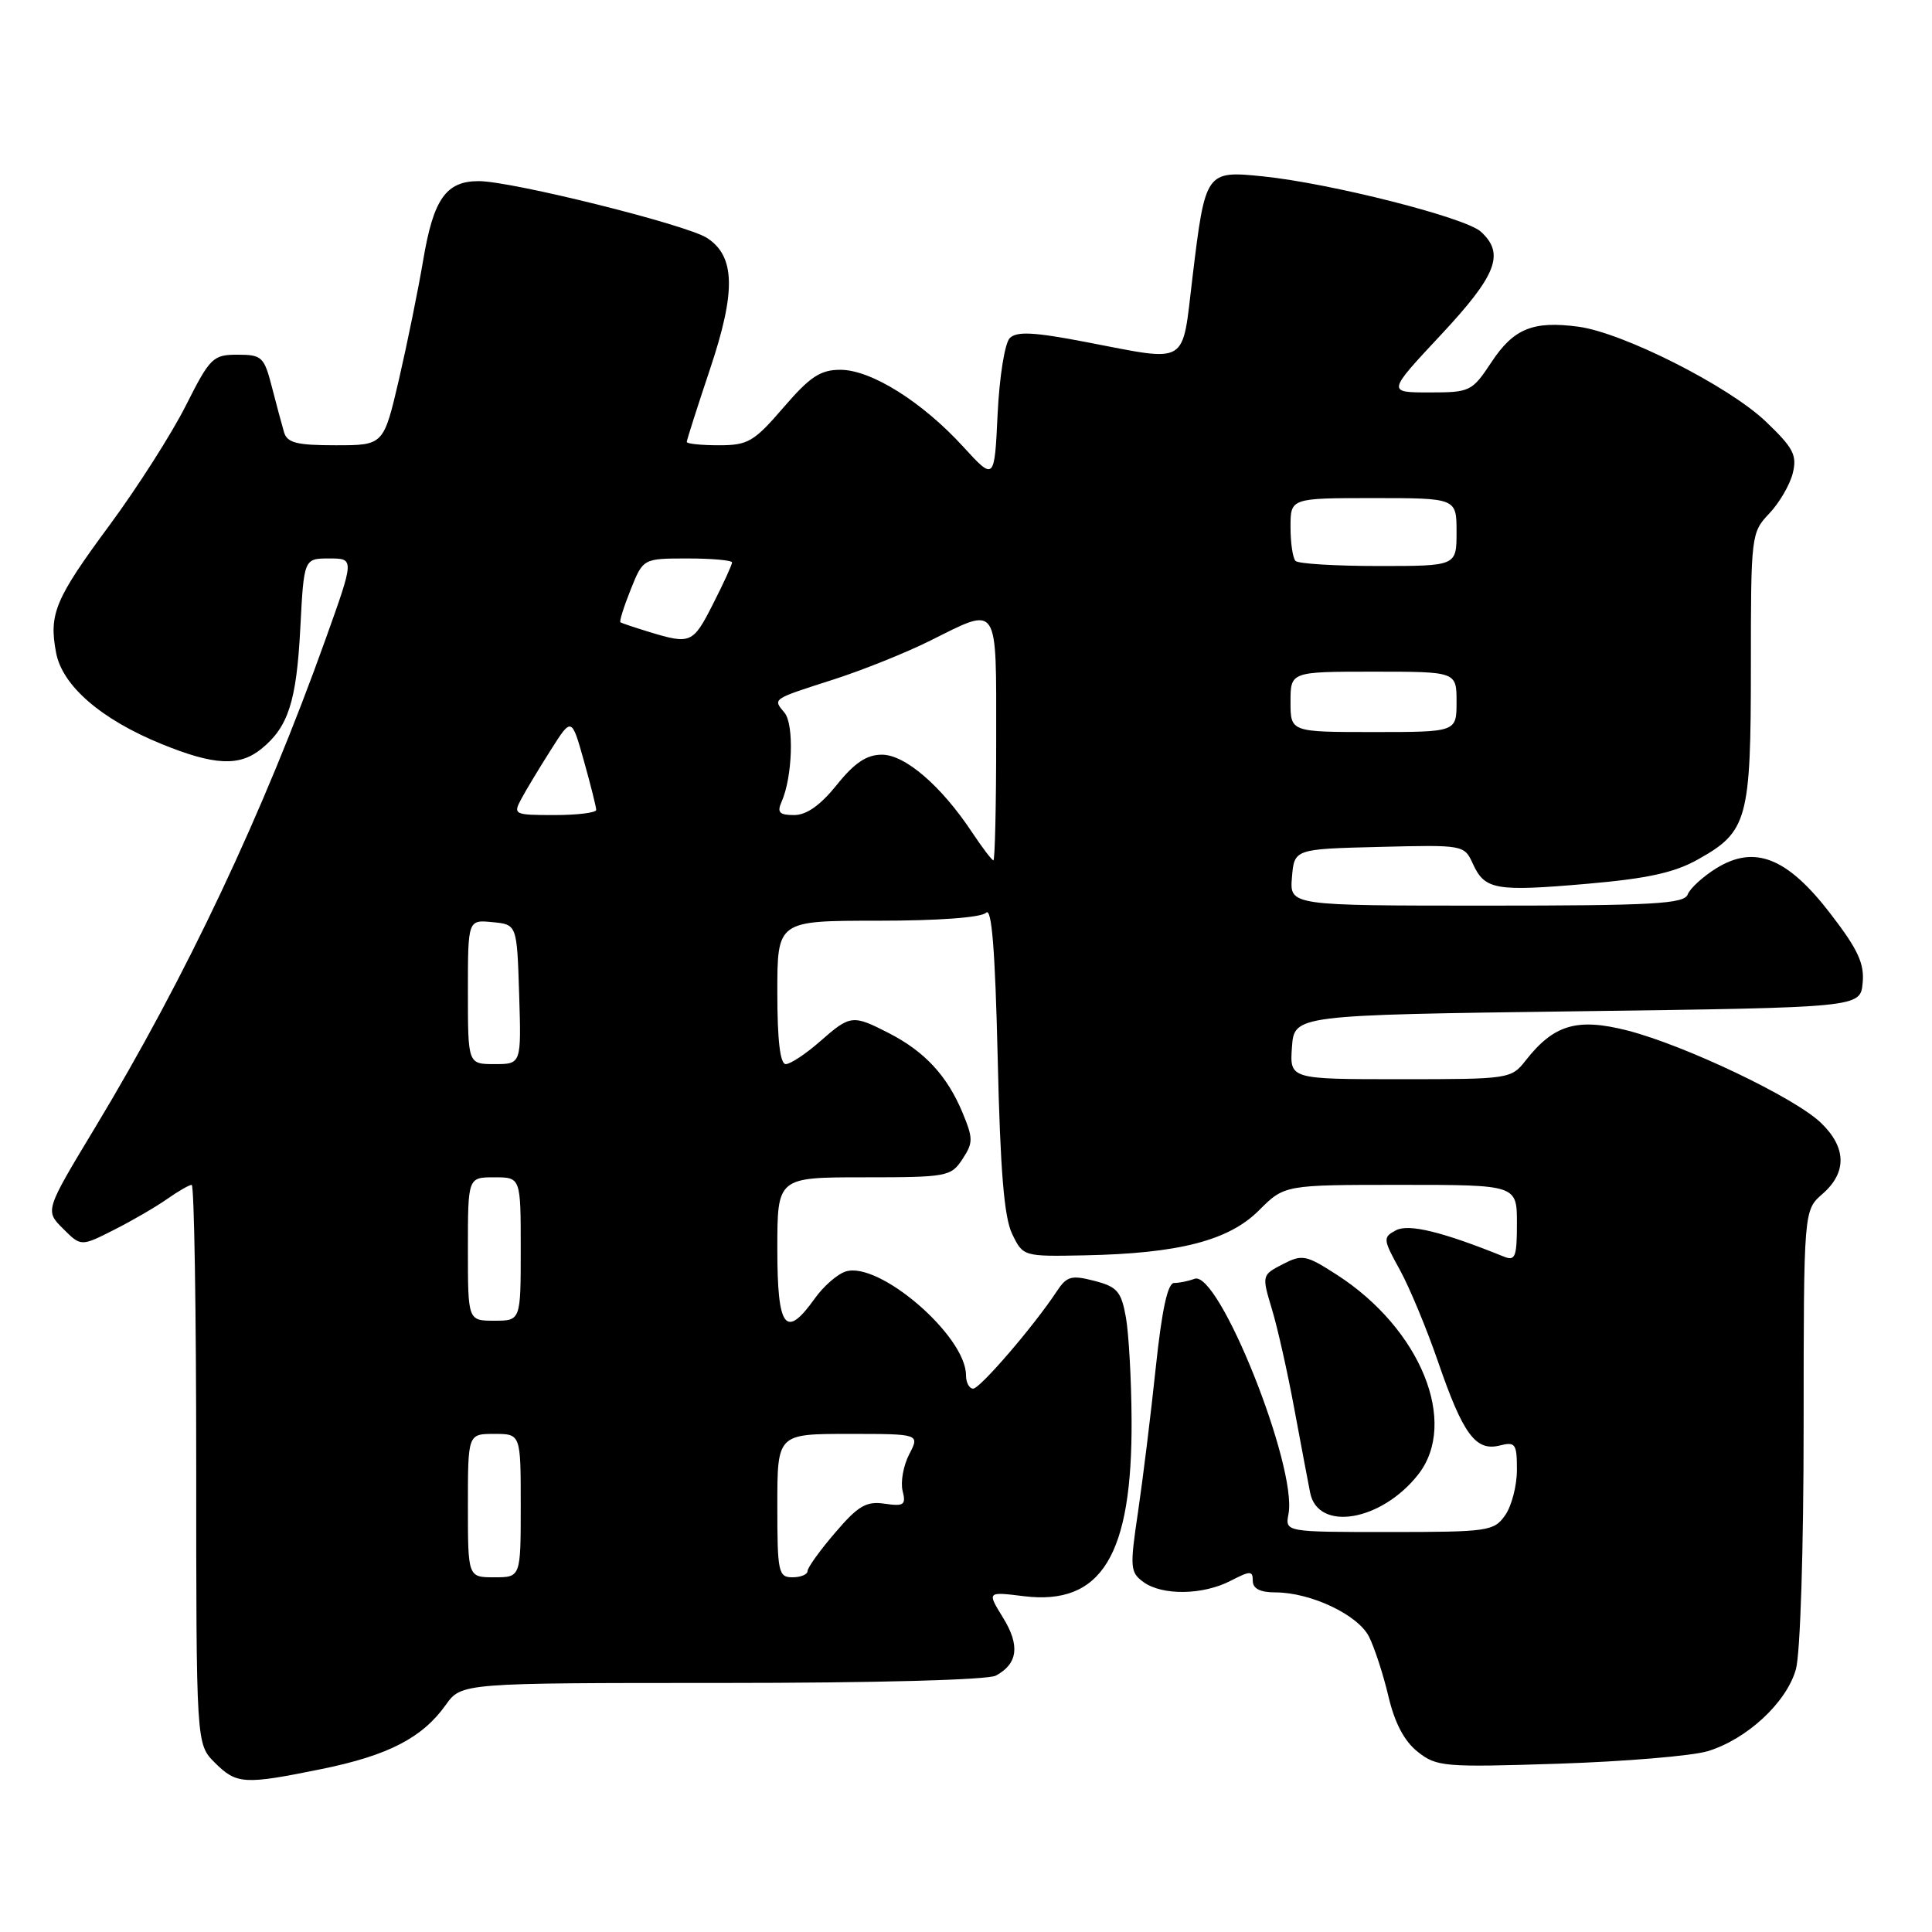 <?xml version="1.0" encoding="UTF-8" standalone="no"?>
<!DOCTYPE svg PUBLIC "-//W3C//DTD SVG 1.1//EN" "http://www.w3.org/Graphics/SVG/1.1/DTD/svg11.dtd" >
<svg xmlns="http://www.w3.org/2000/svg" xmlns:xlink="http://www.w3.org/1999/xlink" version="1.1" viewBox="0 0 256 256">
 <g >
 <path fill="currentColor"
d=" M 42.64 234.40 C 51.43 232.61 55.96 230.27 59.05 225.93 C 61.14 223.00 61.14 223.00 95.63 223.00 C 116.06 223.00 130.87 222.60 131.95 222.03 C 134.88 220.46 135.18 218.02 132.90 214.34 C 130.78 210.90 130.78 210.90 135.64 211.50 C 145.97 212.78 150.05 206.09 149.94 188.07 C 149.91 182.81 149.57 176.73 149.19 174.56 C 148.57 171.12 148.05 170.51 145.01 169.72 C 141.96 168.93 141.35 169.10 140.02 171.12 C 136.97 175.74 129.86 184.00 128.95 184.00 C 128.43 184.00 128.00 183.20 128.00 182.23 C 128.00 177.01 116.48 167.08 112.06 168.48 C 110.95 168.83 109.11 170.44 107.96 172.06 C 104.09 177.49 103.00 176.05 103.00 165.50 C 103.00 156.00 103.00 156.00 114.48 156.00 C 125.50 156.00 126.02 155.90 127.53 153.59 C 128.97 151.40 128.96 150.85 127.51 147.36 C 125.48 142.52 122.52 139.33 117.79 136.90 C 112.97 134.43 112.68 134.46 108.65 138.00 C 106.77 139.65 104.73 141.00 104.12 141.00 C 103.37 141.00 103.00 137.84 103.00 131.50 C 103.00 122.00 103.00 122.00 116.30 122.00 C 124.36 122.00 130.02 121.58 130.66 120.94 C 131.41 120.19 131.86 125.84 132.20 140.20 C 132.54 155.14 133.05 161.32 134.12 163.51 C 135.56 166.49 135.60 166.50 143.70 166.34 C 156.21 166.09 162.81 164.39 166.82 160.38 C 170.20 157.00 170.20 157.00 185.60 157.00 C 201.00 157.00 201.00 157.00 201.00 162.11 C 201.00 166.57 200.78 167.13 199.25 166.50 C 191.14 163.22 186.65 162.12 184.97 163.02 C 183.22 163.95 183.25 164.20 185.48 168.25 C 186.77 170.59 189.06 176.10 190.57 180.50 C 193.86 190.06 195.54 192.33 198.71 191.54 C 200.80 191.01 201.00 191.30 201.00 194.76 C 201.00 196.85 200.30 199.56 199.44 200.78 C 197.96 202.89 197.21 203.00 184.08 203.00 C 170.28 203.00 170.28 203.00 170.73 200.62 C 171.93 194.36 161.47 168.22 158.27 169.45 C 157.48 169.75 156.27 170.00 155.58 170.00 C 154.72 170.00 153.96 173.52 153.14 181.25 C 152.49 187.44 151.43 196.04 150.79 200.37 C 149.70 207.69 149.75 208.34 151.50 209.62 C 153.99 211.44 159.38 211.37 163.05 209.47 C 165.69 208.11 166.00 208.11 166.00 209.47 C 166.00 210.50 166.98 211.00 168.98 211.00 C 173.67 211.00 179.93 213.96 181.40 216.87 C 182.13 218.32 183.29 221.87 183.97 224.76 C 184.80 228.29 186.07 230.71 187.85 232.12 C 190.36 234.11 191.33 234.19 206.50 233.70 C 215.30 233.41 224.20 232.67 226.28 232.04 C 231.49 230.46 236.75 225.57 237.97 221.17 C 238.55 219.07 238.99 205.24 238.99 188.93 C 239.00 160.36 239.00 160.36 241.50 158.19 C 244.76 155.35 244.67 152.01 241.25 148.75 C 237.74 145.40 223.24 138.50 215.65 136.55 C 209.00 134.85 205.91 135.75 202.19 140.48 C 200.24 142.97 200.03 143.00 185.55 143.00 C 170.89 143.00 170.89 143.00 171.19 138.75 C 171.50 134.50 171.50 134.50 209.00 134.00 C 246.50 133.50 246.50 133.50 246.81 130.26 C 247.06 127.67 246.19 125.80 242.53 121.05 C 236.83 113.63 232.50 111.91 227.42 115.05 C 225.65 116.15 223.94 117.71 223.63 118.52 C 223.15 119.77 219.08 120.00 196.97 120.00 C 170.88 120.00 170.88 120.00 171.19 116.25 C 171.50 112.50 171.50 112.50 182.76 112.22 C 193.93 111.94 194.02 111.95 195.16 114.45 C 196.74 117.91 198.15 118.16 210.28 117.11 C 218.34 116.41 221.89 115.63 225.04 113.85 C 231.56 110.20 232.00 108.57 232.00 88.35 C 232.00 70.93 232.04 70.56 234.43 68.05 C 235.76 66.65 237.17 64.24 237.55 62.71 C 238.14 60.30 237.64 59.35 233.94 55.82 C 229.00 51.13 215.07 44.09 209.15 43.29 C 203.14 42.49 200.57 43.53 197.63 47.98 C 195.05 51.88 194.80 52.00 189.39 52.00 C 183.80 52.00 183.80 52.00 190.90 44.40 C 198.34 36.44 199.43 33.61 196.21 30.69 C 194.13 28.81 176.32 24.29 167.35 23.37 C 159.77 22.60 159.71 22.69 158.01 36.75 C 156.58 48.62 157.68 47.96 143.83 45.31 C 137.01 44.00 134.72 43.88 133.80 44.80 C 133.14 45.46 132.43 49.91 132.19 54.84 C 131.77 63.71 131.77 63.71 127.63 59.19 C 122.18 53.23 115.42 49.00 111.36 49.00 C 108.70 49.00 107.33 49.91 103.81 54.00 C 99.90 58.54 99.11 59.00 95.25 59.00 C 92.91 59.00 91.00 58.80 91.00 58.56 C 91.00 58.31 92.39 53.97 94.08 48.91 C 97.53 38.63 97.43 33.98 93.70 31.54 C 91.02 29.78 67.80 24.00 63.43 24.00 C 59.09 24.00 57.43 26.38 56.07 34.50 C 55.42 38.35 53.98 45.44 52.87 50.25 C 50.83 59.00 50.83 59.00 44.48 59.00 C 39.30 59.00 38.04 58.68 37.63 57.25 C 37.35 56.29 36.62 53.59 36.02 51.25 C 35.00 47.28 34.69 47.00 31.47 47.00 C 28.22 47.00 27.83 47.38 24.62 53.75 C 22.75 57.46 18.23 64.55 14.58 69.50 C 7.29 79.37 6.46 81.33 7.43 86.48 C 8.25 90.87 13.41 95.33 21.42 98.59 C 28.39 101.43 31.72 101.59 34.63 99.23 C 38.19 96.34 39.28 92.99 39.79 83.28 C 40.27 74.00 40.27 74.00 43.62 74.00 C 46.97 74.00 46.97 74.00 43.12 84.75 C 34.89 107.75 24.68 129.39 12.57 149.46 C 5.96 160.42 5.96 160.42 8.35 162.80 C 10.73 165.18 10.73 165.18 15.11 162.96 C 17.53 161.74 20.69 159.90 22.15 158.87 C 23.61 157.84 25.08 157.00 25.40 157.00 C 25.73 157.00 26.00 173.67 26.00 194.05 C 26.00 231.09 26.00 231.09 28.45 233.55 C 31.35 236.44 32.33 236.50 42.64 234.40 Z  M 187.91 195.39 C 193.31 188.52 188.24 176.05 177.12 168.90 C 173.05 166.28 172.55 166.18 169.96 167.52 C 167.20 168.95 167.19 168.99 168.53 173.45 C 169.28 175.91 170.62 181.89 171.51 186.72 C 172.41 191.55 173.35 196.53 173.60 197.79 C 174.64 203.00 183.03 201.59 187.91 195.39 Z  M 62.00 199.50 C 62.00 190.00 62.00 190.00 65.50 190.00 C 69.00 190.00 69.00 190.00 69.00 199.50 C 69.00 209.00 69.00 209.00 65.50 209.00 C 62.00 209.00 62.00 209.00 62.00 199.50 Z  M 103.00 199.50 C 103.00 190.00 103.00 190.00 112.44 190.00 C 121.88 190.00 121.88 190.00 120.47 192.71 C 119.70 194.20 119.31 196.38 119.60 197.55 C 120.07 199.41 119.78 199.62 117.22 199.25 C 114.78 198.89 113.72 199.51 110.66 203.09 C 108.64 205.44 107.00 207.73 107.00 208.18 C 107.00 208.63 106.10 209.00 105.00 209.00 C 103.14 209.00 103.00 208.33 103.00 199.50 Z  M 62.00 165.50 C 62.00 156.00 62.00 156.00 65.50 156.00 C 69.00 156.00 69.00 156.00 69.00 165.50 C 69.00 175.00 69.00 175.00 65.50 175.00 C 62.00 175.00 62.00 175.00 62.00 165.50 Z  M 62.00 131.44 C 62.00 121.87 62.00 121.87 65.25 122.19 C 68.50 122.50 68.50 122.50 68.79 131.75 C 69.08 141.00 69.08 141.00 65.54 141.00 C 62.00 141.00 62.00 141.00 62.00 131.44 Z  M 128.78 110.25 C 124.70 104.11 119.92 100.00 116.86 100.00 C 114.84 100.00 113.23 101.07 110.88 104.00 C 108.71 106.70 106.87 108.00 105.23 108.00 C 103.27 108.00 102.94 107.65 103.56 106.25 C 105.01 103.00 105.24 96.00 103.96 94.45 C 102.39 92.56 102.19 92.69 110.50 90.02 C 114.35 88.78 120.10 86.47 123.28 84.88 C 132.42 80.33 132.00 79.70 132.00 98.00 C 132.00 106.80 131.83 114.00 131.63 114.00 C 131.43 114.00 130.15 112.31 128.78 110.25 Z  M 69.07 105.87 C 69.70 104.69 71.46 101.77 72.98 99.38 C 75.74 95.02 75.74 95.02 77.37 100.82 C 78.27 104.02 79.00 106.94 79.00 107.32 C 79.00 107.69 76.51 108.00 73.46 108.00 C 68.12 108.00 67.97 107.92 69.07 105.87 Z  M 171.00 93.00 C 171.00 89.00 171.00 89.00 182.00 89.00 C 193.00 89.00 193.00 89.00 193.00 93.00 C 193.00 97.00 193.00 97.00 182.00 97.00 C 171.00 97.00 171.00 97.00 171.00 93.00 Z  M 86.00 83.73 C 84.08 83.14 82.37 82.57 82.21 82.46 C 82.05 82.34 82.66 80.39 83.57 78.12 C 85.22 74.00 85.22 74.00 91.11 74.00 C 94.35 74.00 97.00 74.24 97.00 74.53 C 97.00 74.83 95.87 77.30 94.48 80.03 C 91.82 85.28 91.52 85.41 86.00 83.73 Z  M 171.67 74.33 C 171.30 73.97 171.00 71.94 171.00 69.83 C 171.00 66.00 171.00 66.00 182.00 66.00 C 193.00 66.00 193.00 66.00 193.00 70.50 C 193.00 75.00 193.00 75.00 182.67 75.00 C 176.98 75.00 172.03 74.70 171.67 74.33 Z "/>
</g>
</svg>